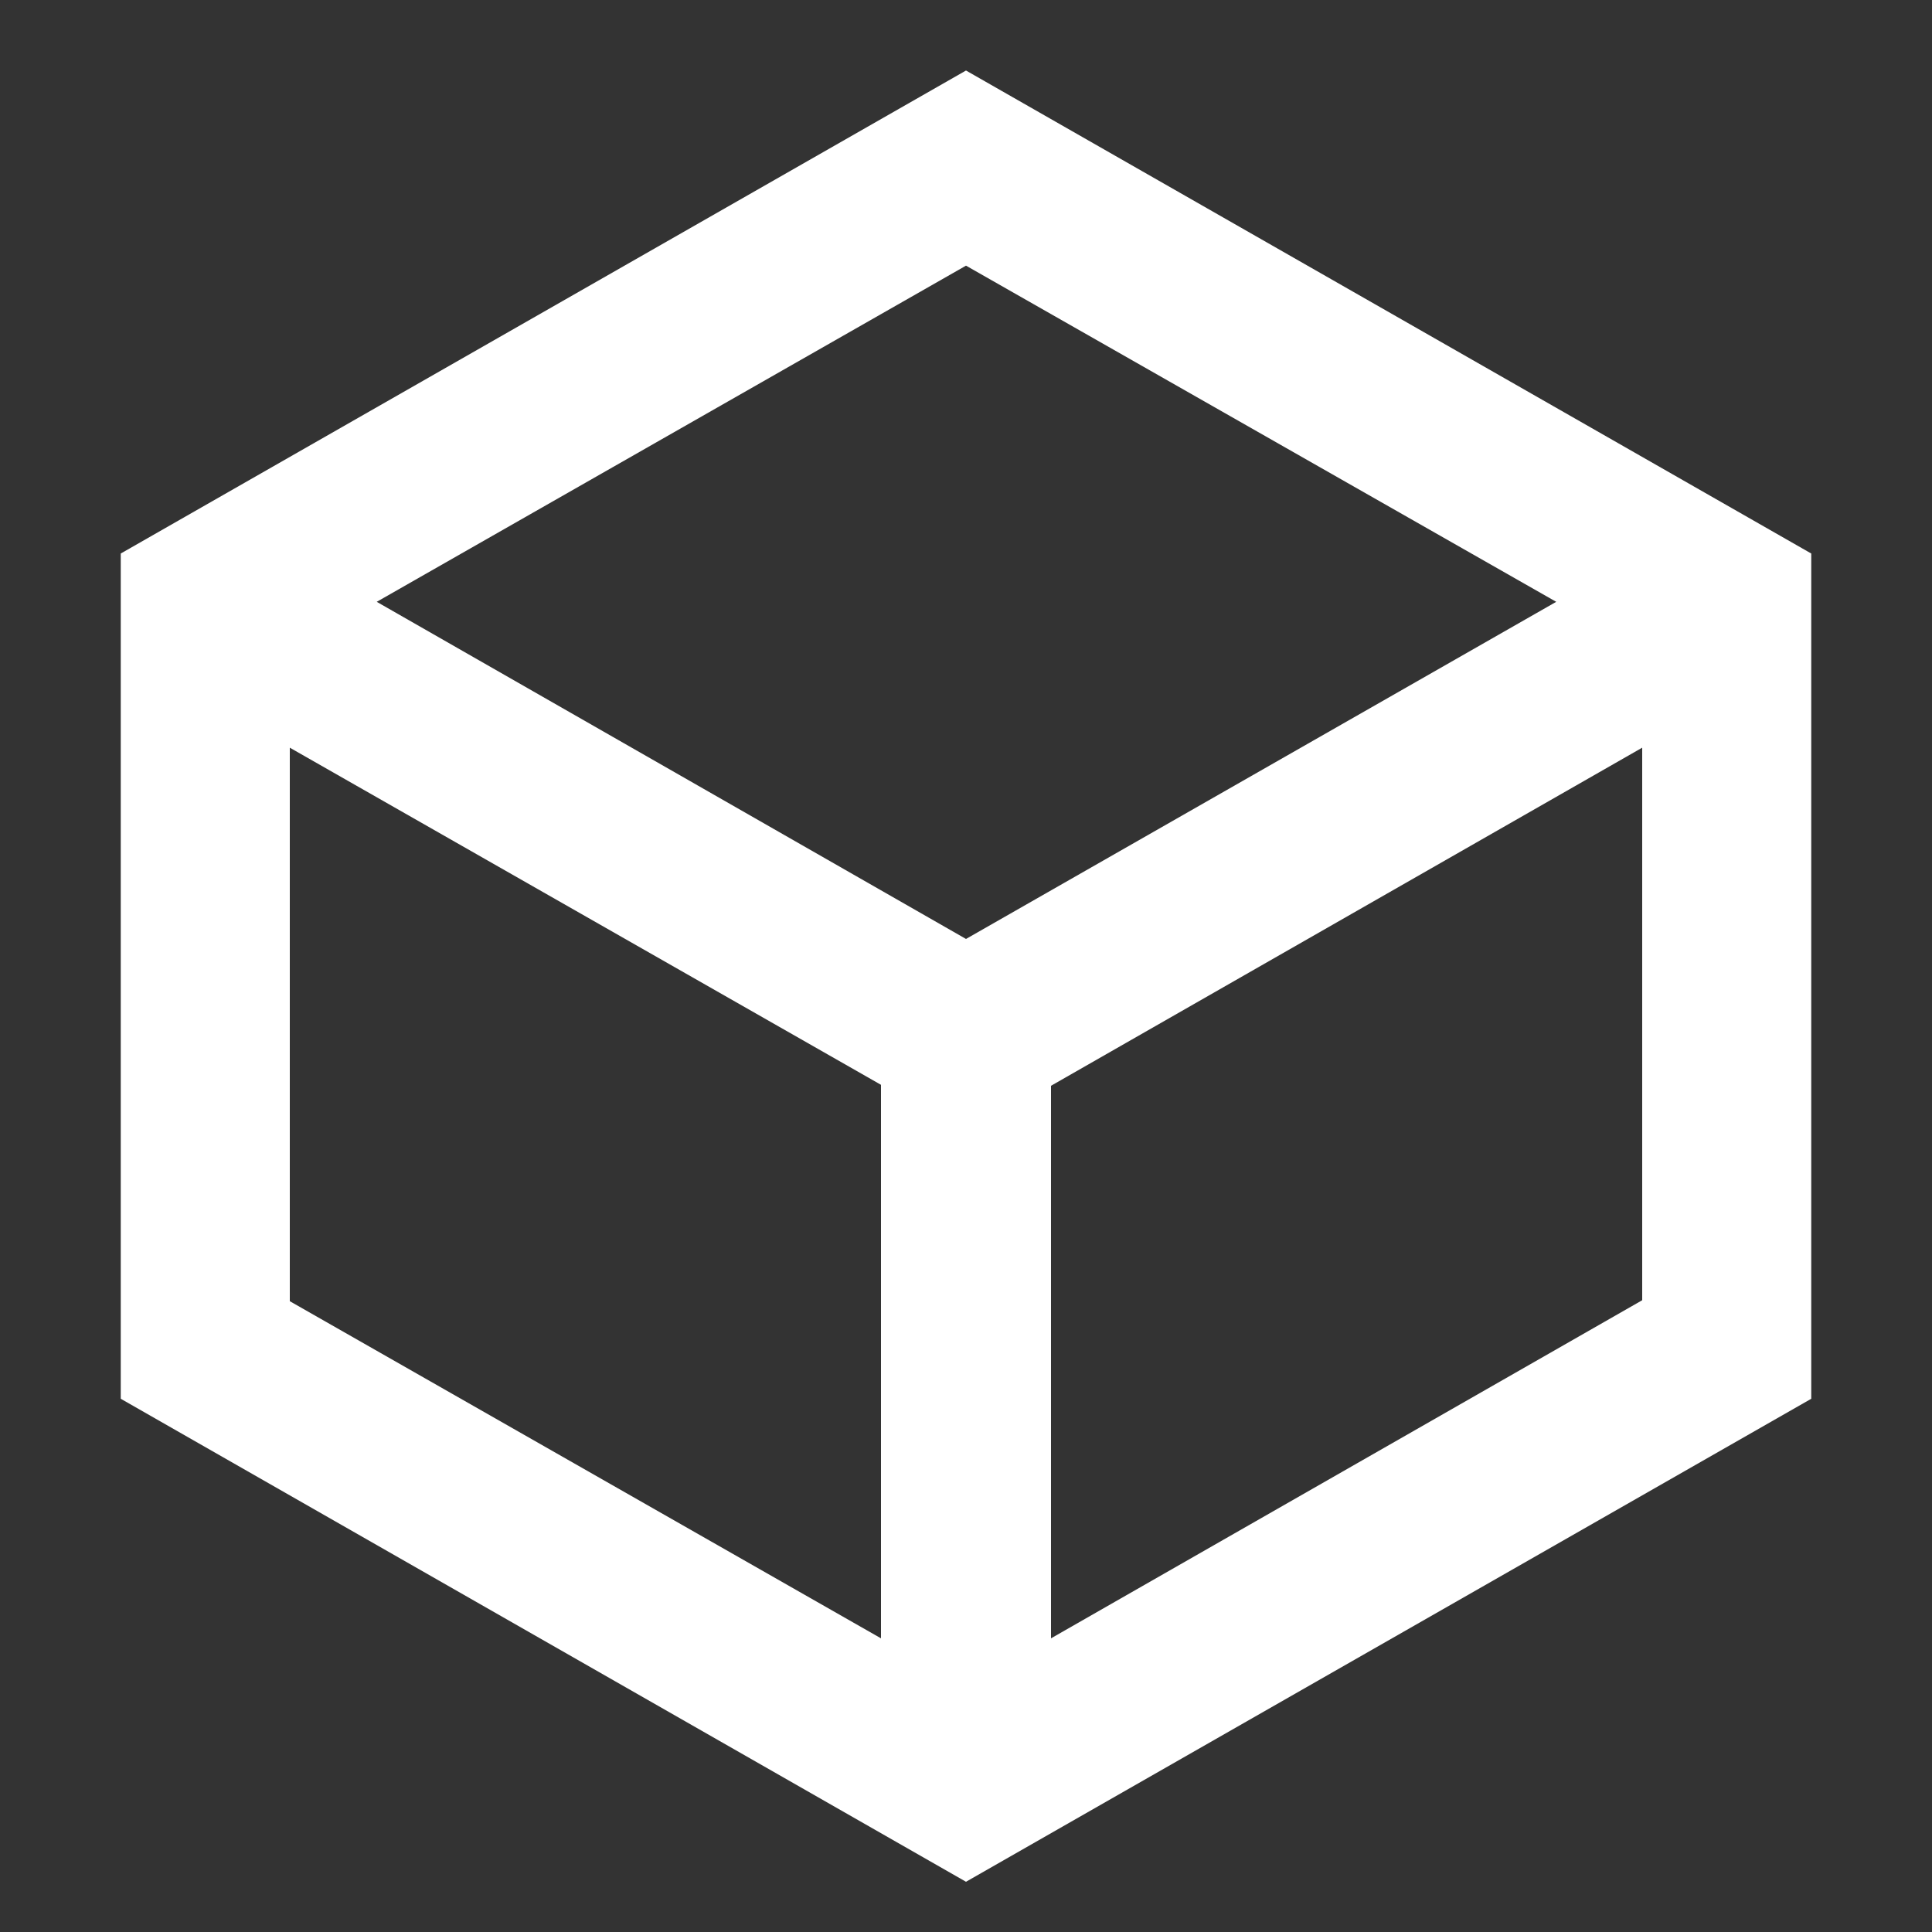 <?xml version="1.0" encoding="utf-8"?>
<!-- Generator: Adobe Illustrator 21.0.0, SVG Export Plug-In . SVG Version: 6.00 Build 0)  -->
<svg version="1.1" id="图层_1" xmlns="http://www.w3.org/2000/svg" xmlns:xlink="http://www.w3.org/1999/xlink" x="0px" y="0px"
	 viewBox="0 0 200 200" style="enable-background:new 0 0 200 200;" xml:space="preserve">
<rect x="0" y="0" width="200" height="200" fill="#333333" stroke="none"/>
<style type="text/css">
	.st0{fill:#FFFFFF;}
</style>
<path class="st0" d="M91.2,169.6v-57.3L30,77.4v57.3L91.2,169.6z M108.8,169.6l61.2-35V77.4l-61.2,35L108.8,169.6L108.8,169.6z
	 M161.1,62.3L100,27.5L39,62.3l61,34.9L161.1,62.3L161.1,62.3z M12.5,57.3l87.5-50l87.5,50v87.5l-87.5,50l-87.5-50
	C12.5,144.8,12.5,57.3,12.5,57.3z"/>
</svg>

